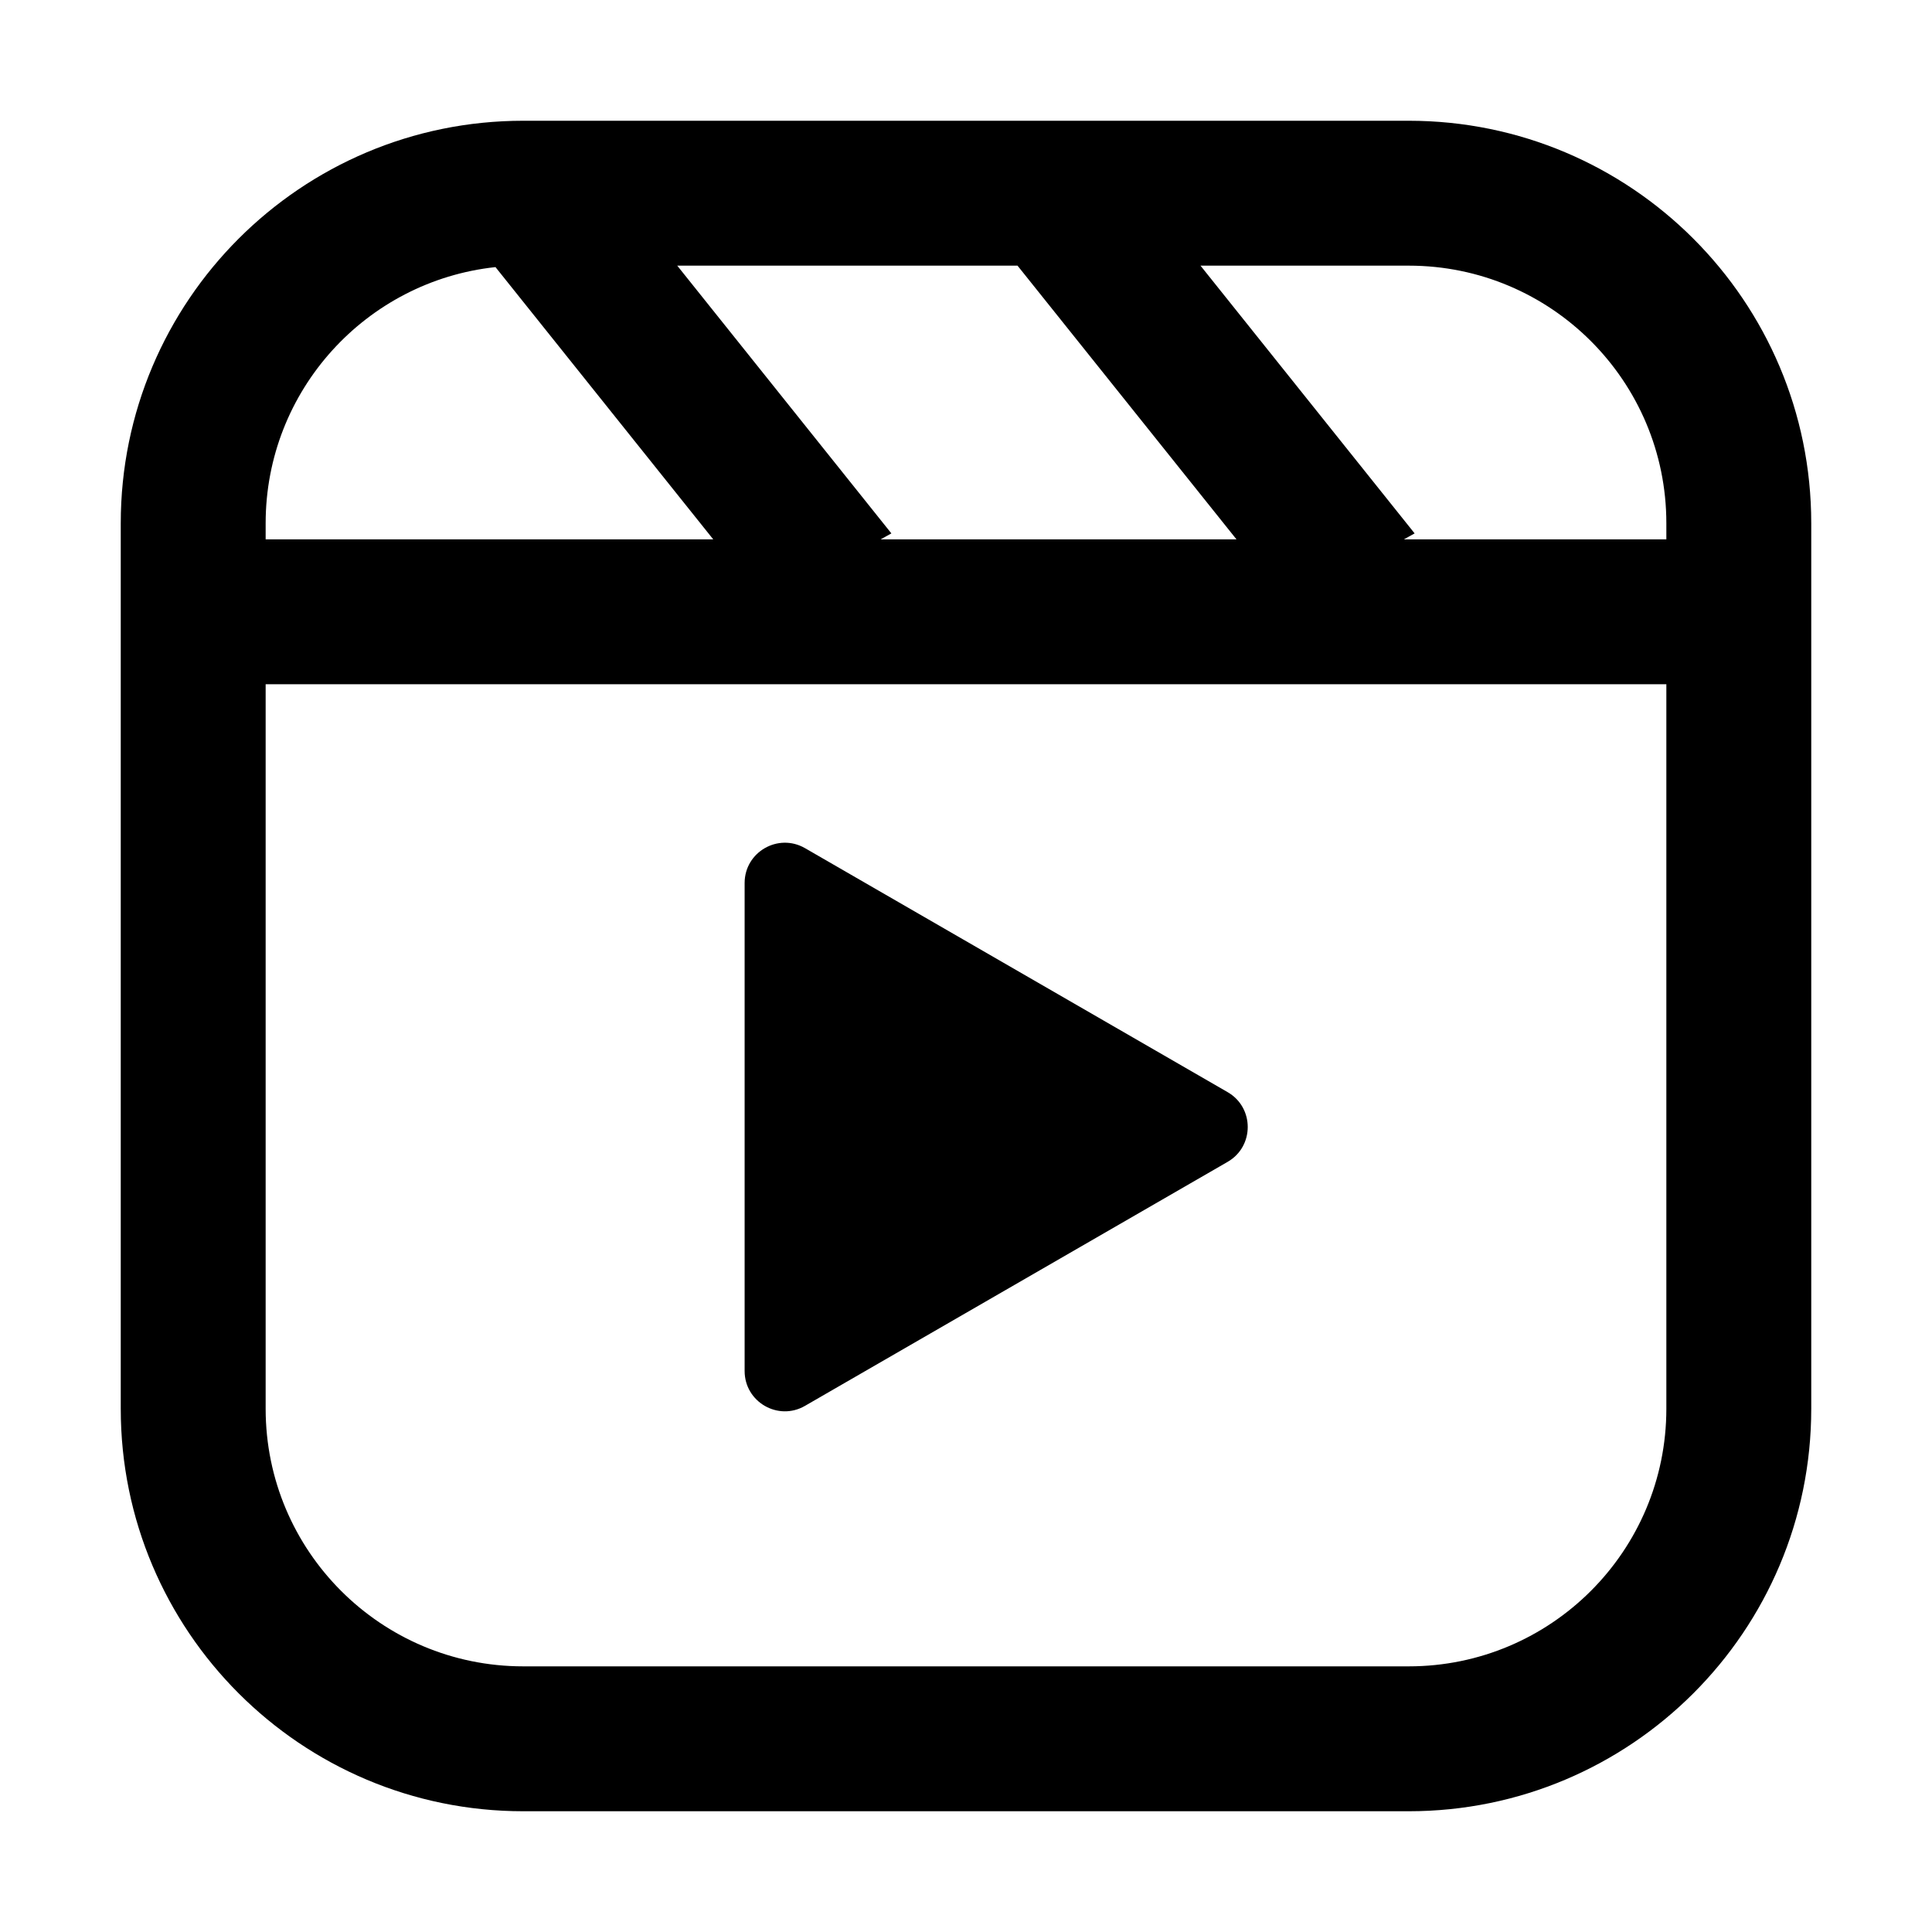 <svg width="24" height="24" viewBox="0 0 24 24" fill="none" xmlns="http://www.w3.org/2000/svg">
<path fill-rule="evenodd" clip-rule="evenodd" d="M8.413 3.3L11.073 6.626L10.94 6.7H15.36L12.64 3.3H8.413ZM20.7 6.7H17.44L17.573 6.626L14.913 3.3H17.5C19.267 3.3 20.7 4.733 20.7 6.5V6.7ZM8.86 6.7L6.155 3.318C4.55 3.491 3.3 4.849 3.3 6.5V6.7H8.86ZM3.3 17.5V8.5H20.7V17.5C20.7 19.267 19.267 20.7 17.5 20.7H6.5C4.733 20.7 3.3 19.267 3.3 17.5ZM6.5 1.5C3.739 1.5 1.5 3.739 1.5 6.5V17.5C1.5 20.261 3.739 22.5 6.5 22.5H17.5C20.261 22.5 22.5 20.261 22.5 17.5V6.5C22.5 3.739 20.261 1.5 17.5 1.5H6.5ZM15.25 14.433C15.583 14.241 15.583 13.759 15.25 13.567L10 10.536C9.667 10.344 9.25 10.584 9.25 10.969V17.031C9.25 17.416 9.667 17.657 10 17.464L15.25 14.433Z" fill="black"/>
</svg>
